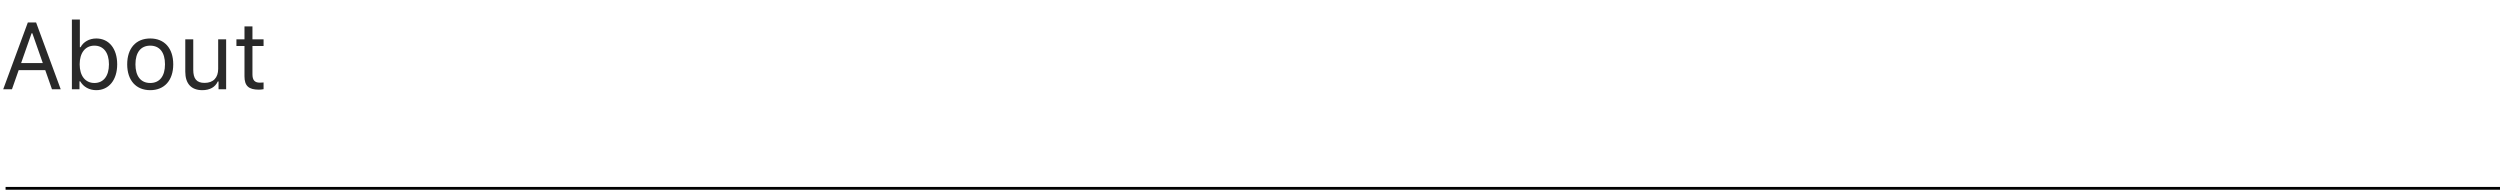 <svg width="896" height="68" viewBox="0 0 896 68" fill="none" xmlns="http://www.w3.org/2000/svg">
<path d="M18.627 32H21.765L12.933 8.044H9.978L1.146 32H4.283L6.69 25.144H16.22L18.627 32ZM11.322 11.912H11.588L15.34 22.604H7.57L11.322 11.912ZM34.498 32.315C39.03 32.315 42.002 28.646 42.002 23.052C42.002 17.424 39.047 13.788 34.498 13.788C32.041 13.788 29.866 15 28.887 16.926H28.621V6.998H25.766V32H28.488V29.145H28.754C29.883 31.137 32.008 32.315 34.498 32.315ZM33.834 16.361C37.105 16.361 39.047 18.868 39.047 23.052C39.047 27.235 37.105 29.742 33.834 29.742C30.58 29.742 28.555 27.186 28.555 23.052C28.555 18.918 30.58 16.361 33.834 16.361ZM53.839 32.315C58.935 32.315 62.09 28.796 62.09 23.052C62.09 17.291 58.935 13.788 53.839 13.788C48.742 13.788 45.588 17.291 45.588 23.052C45.588 28.796 48.742 32.315 53.839 32.315ZM53.839 29.742C50.452 29.742 48.543 27.285 48.543 23.052C48.543 18.802 50.452 16.361 53.839 16.361C57.226 16.361 59.135 18.802 59.135 23.052C59.135 27.285 57.226 29.742 53.839 29.742ZM81.049 14.104H78.193V24.695C78.193 27.833 76.467 29.709 73.312 29.709C70.457 29.709 69.262 28.215 69.262 24.994V14.104H66.406V25.691C66.406 29.925 68.498 32.315 72.516 32.315C75.255 32.315 77.164 31.186 78.061 29.194H78.326V32H81.049V14.104ZM87.623 9.472V14.104H84.734V16.494H87.623V27.352C87.623 30.771 89.101 32.133 92.786 32.133C93.351 32.133 93.898 32.066 94.463 31.967V29.56C93.932 29.609 93.649 29.626 93.135 29.626C91.275 29.626 90.478 28.73 90.478 26.621V16.494H94.463V14.104H90.478V9.472H87.623Z" fill="#292929"/>
<line x1="2" y1="67.5" x2="896" y2="67.5" stroke="black"/>
</svg>
